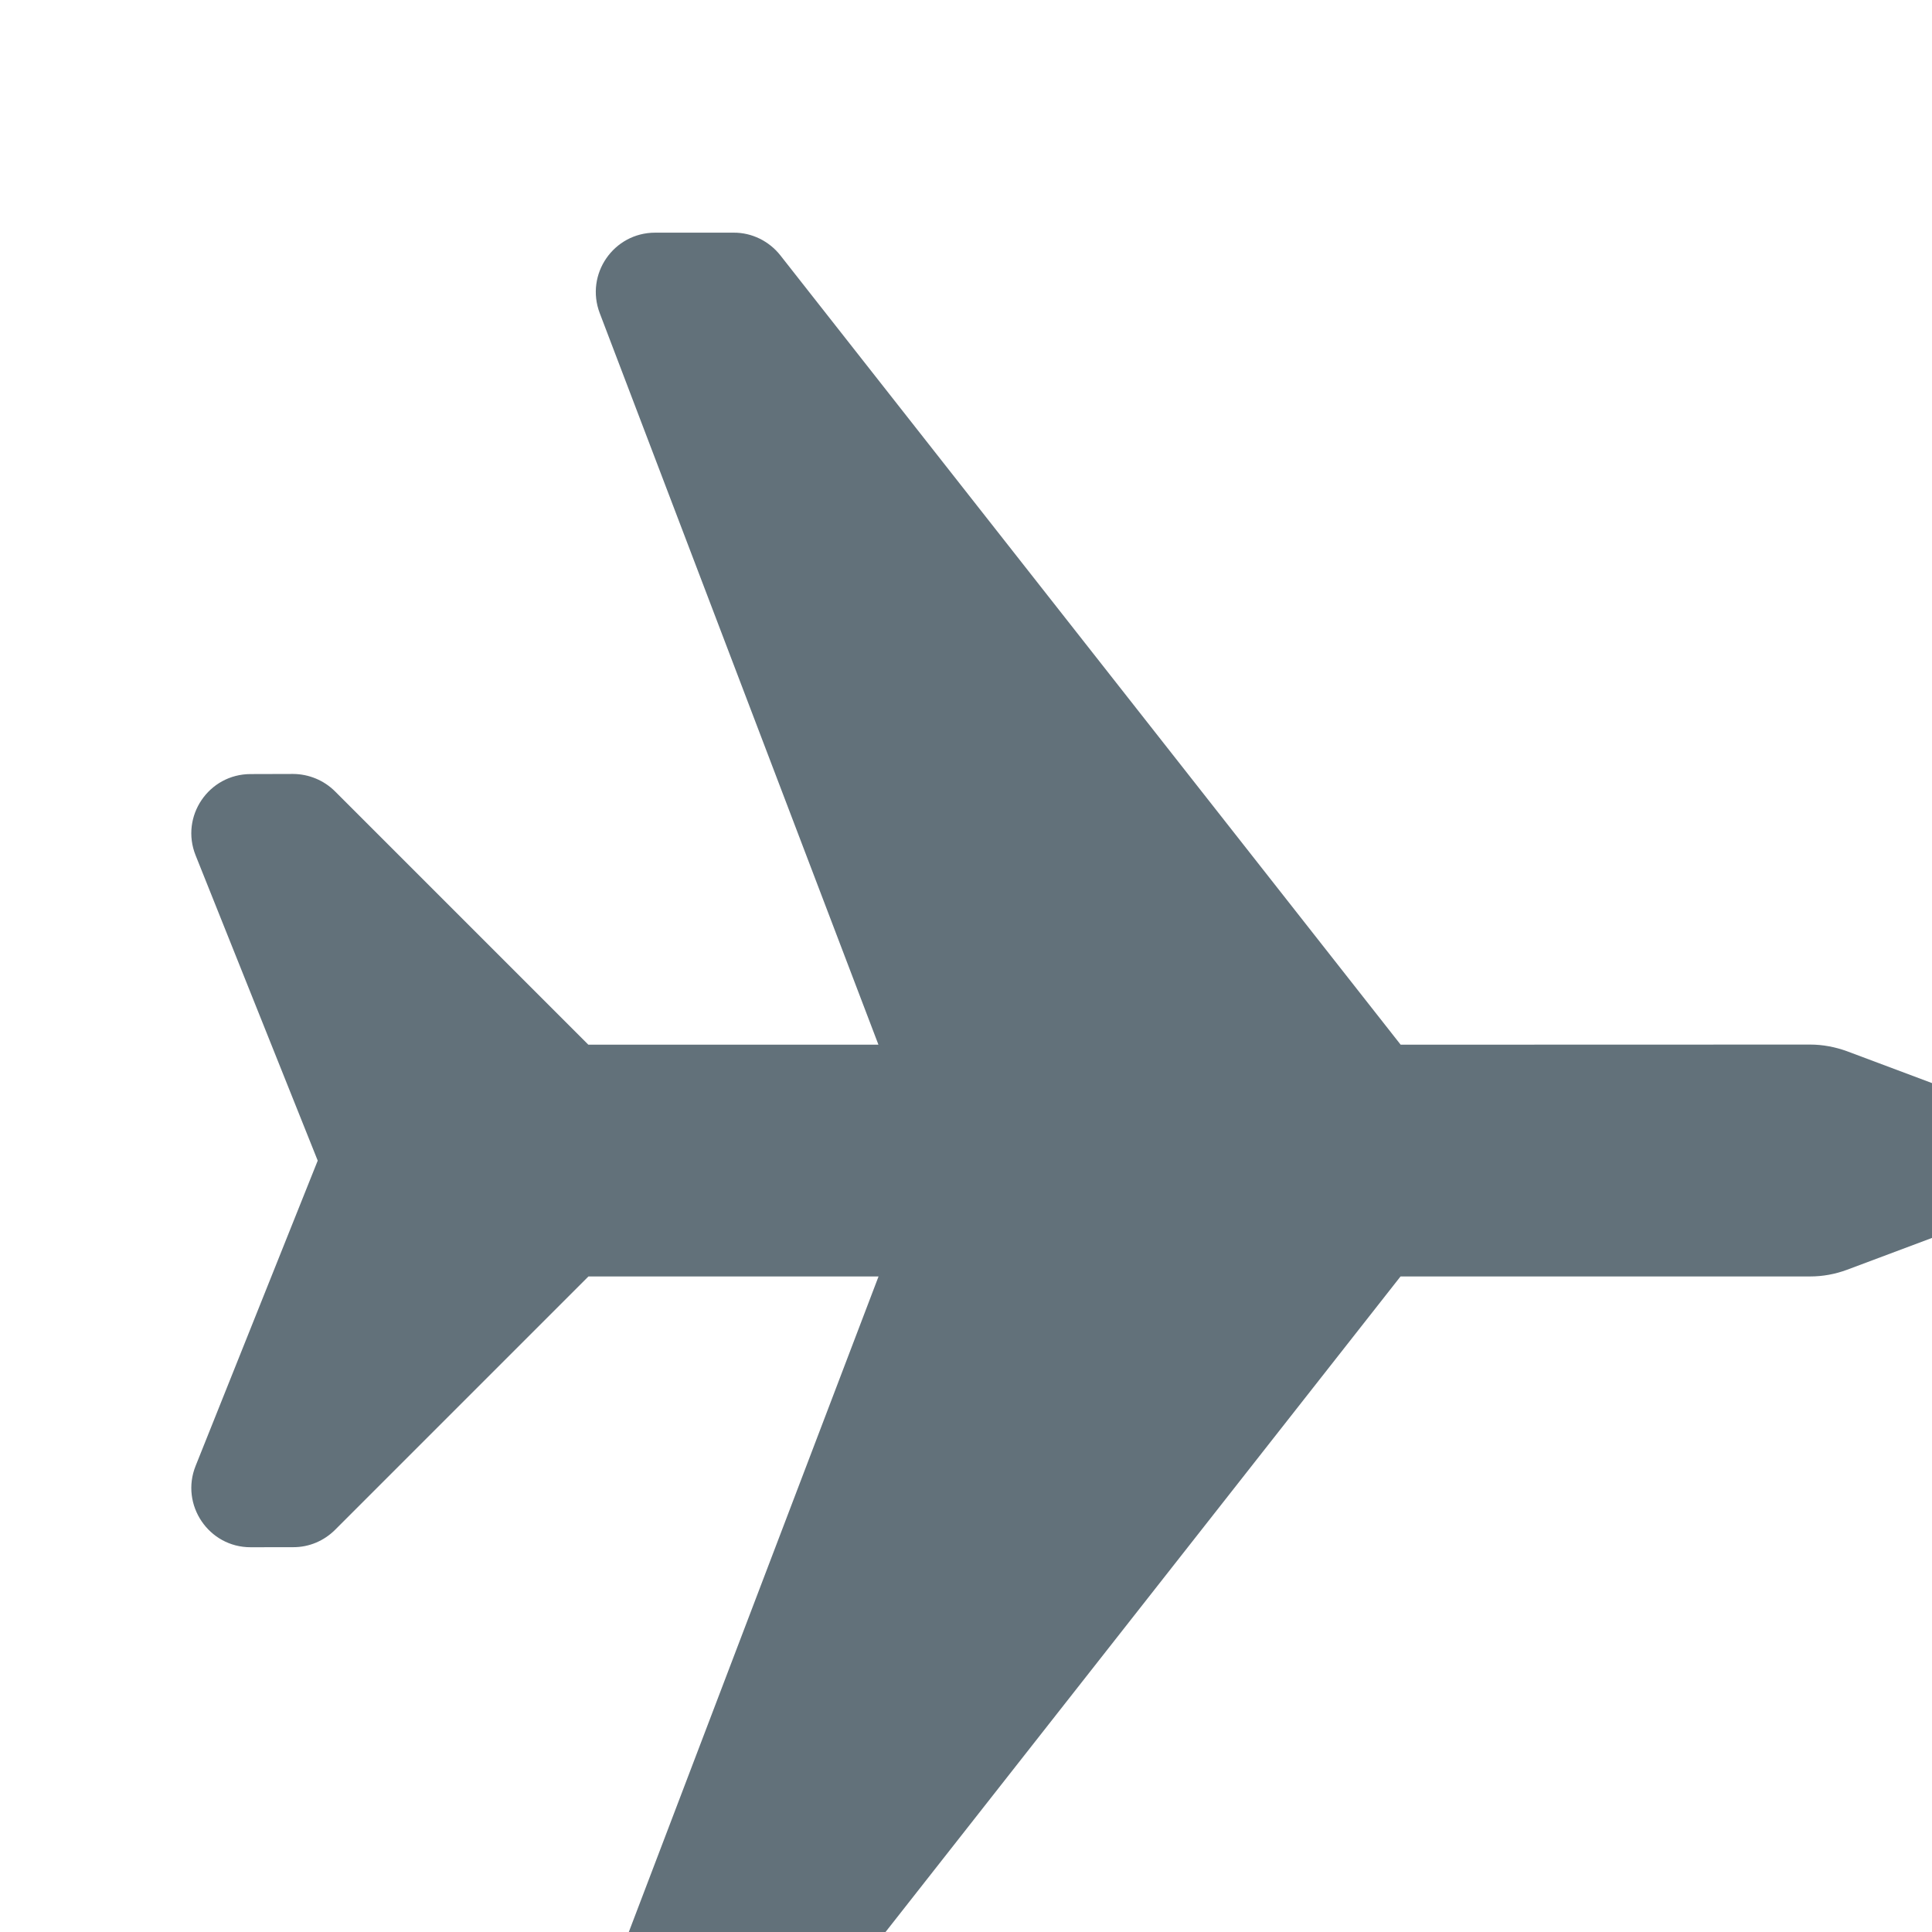 <?xml version="1.0" encoding="UTF-8"?>
<svg width="15px" height="15px" viewBox="0 0 23 23" version="1.1" xmlns="http://www.w3.org/2000/svg" xmlns:xlink="http://www.w3.org/1999/xlink">
    <!-- Generator: Sketch 48.2 (47327) - http://www.bohemiancoding.com/sketch -->
    <title>airplane-flight-svgrepo-com</title>
    <desc>Created with Sketch.</desc>
    <defs></defs>
    <g id="Desktop-HD" stroke="none" stroke-width="1" fill="none" fill-rule="evenodd" transform="translate(-70, -217)">
        <g id="Hotel" transform="translate(48, 204)" fill="#62717A" fill-rule="nonzero">
            <g id="Group-5" transform="translate(18, 11)">
                <g id="airplane-flight-svgrepo-com" transform="translate(15.096, 15.829) rotate(45) translate(-15.096, -15.829) translate(4.596, 5.329)">
                    <path d="M19.387,0.907 L17.272,1.869 C17.137,1.932 17.012,2.017 16.906,2.123 L13.46,5.571 L1.593,4.148 C1.379,4.123 1.162,4.196 1.01,4.35 L0.349,5.011 C-0.001,5.361 0.108,5.952 0.56,6.155 L9.064,9.967 L6.622,12.409 L2.358,12.409 C2.17,12.409 1.991,12.484 1.858,12.615 L1.502,12.973 C1.147,13.327 1.264,13.925 1.722,14.121 L5.32,15.663 L6.862,19.261 C7.058,19.719 7.658,19.836 8.01,19.482 L8.368,19.123 C8.502,18.99 8.574,18.811 8.574,18.623 L8.574,14.359 L11.016,11.917 L14.829,20.423 C15.031,20.875 15.622,20.984 15.972,20.634 L16.633,19.973 C16.787,19.819 16.86,19.605 16.835,19.39 L15.41,7.523 L18.858,4.075 C18.964,3.969 19.049,3.846 19.112,3.709 L20.074,1.594 C20.277,1.159 19.827,0.707 19.387,0.907 Z" id="Shape"></path>
                </g>
            </g>
        </g>
    </g>
</svg>